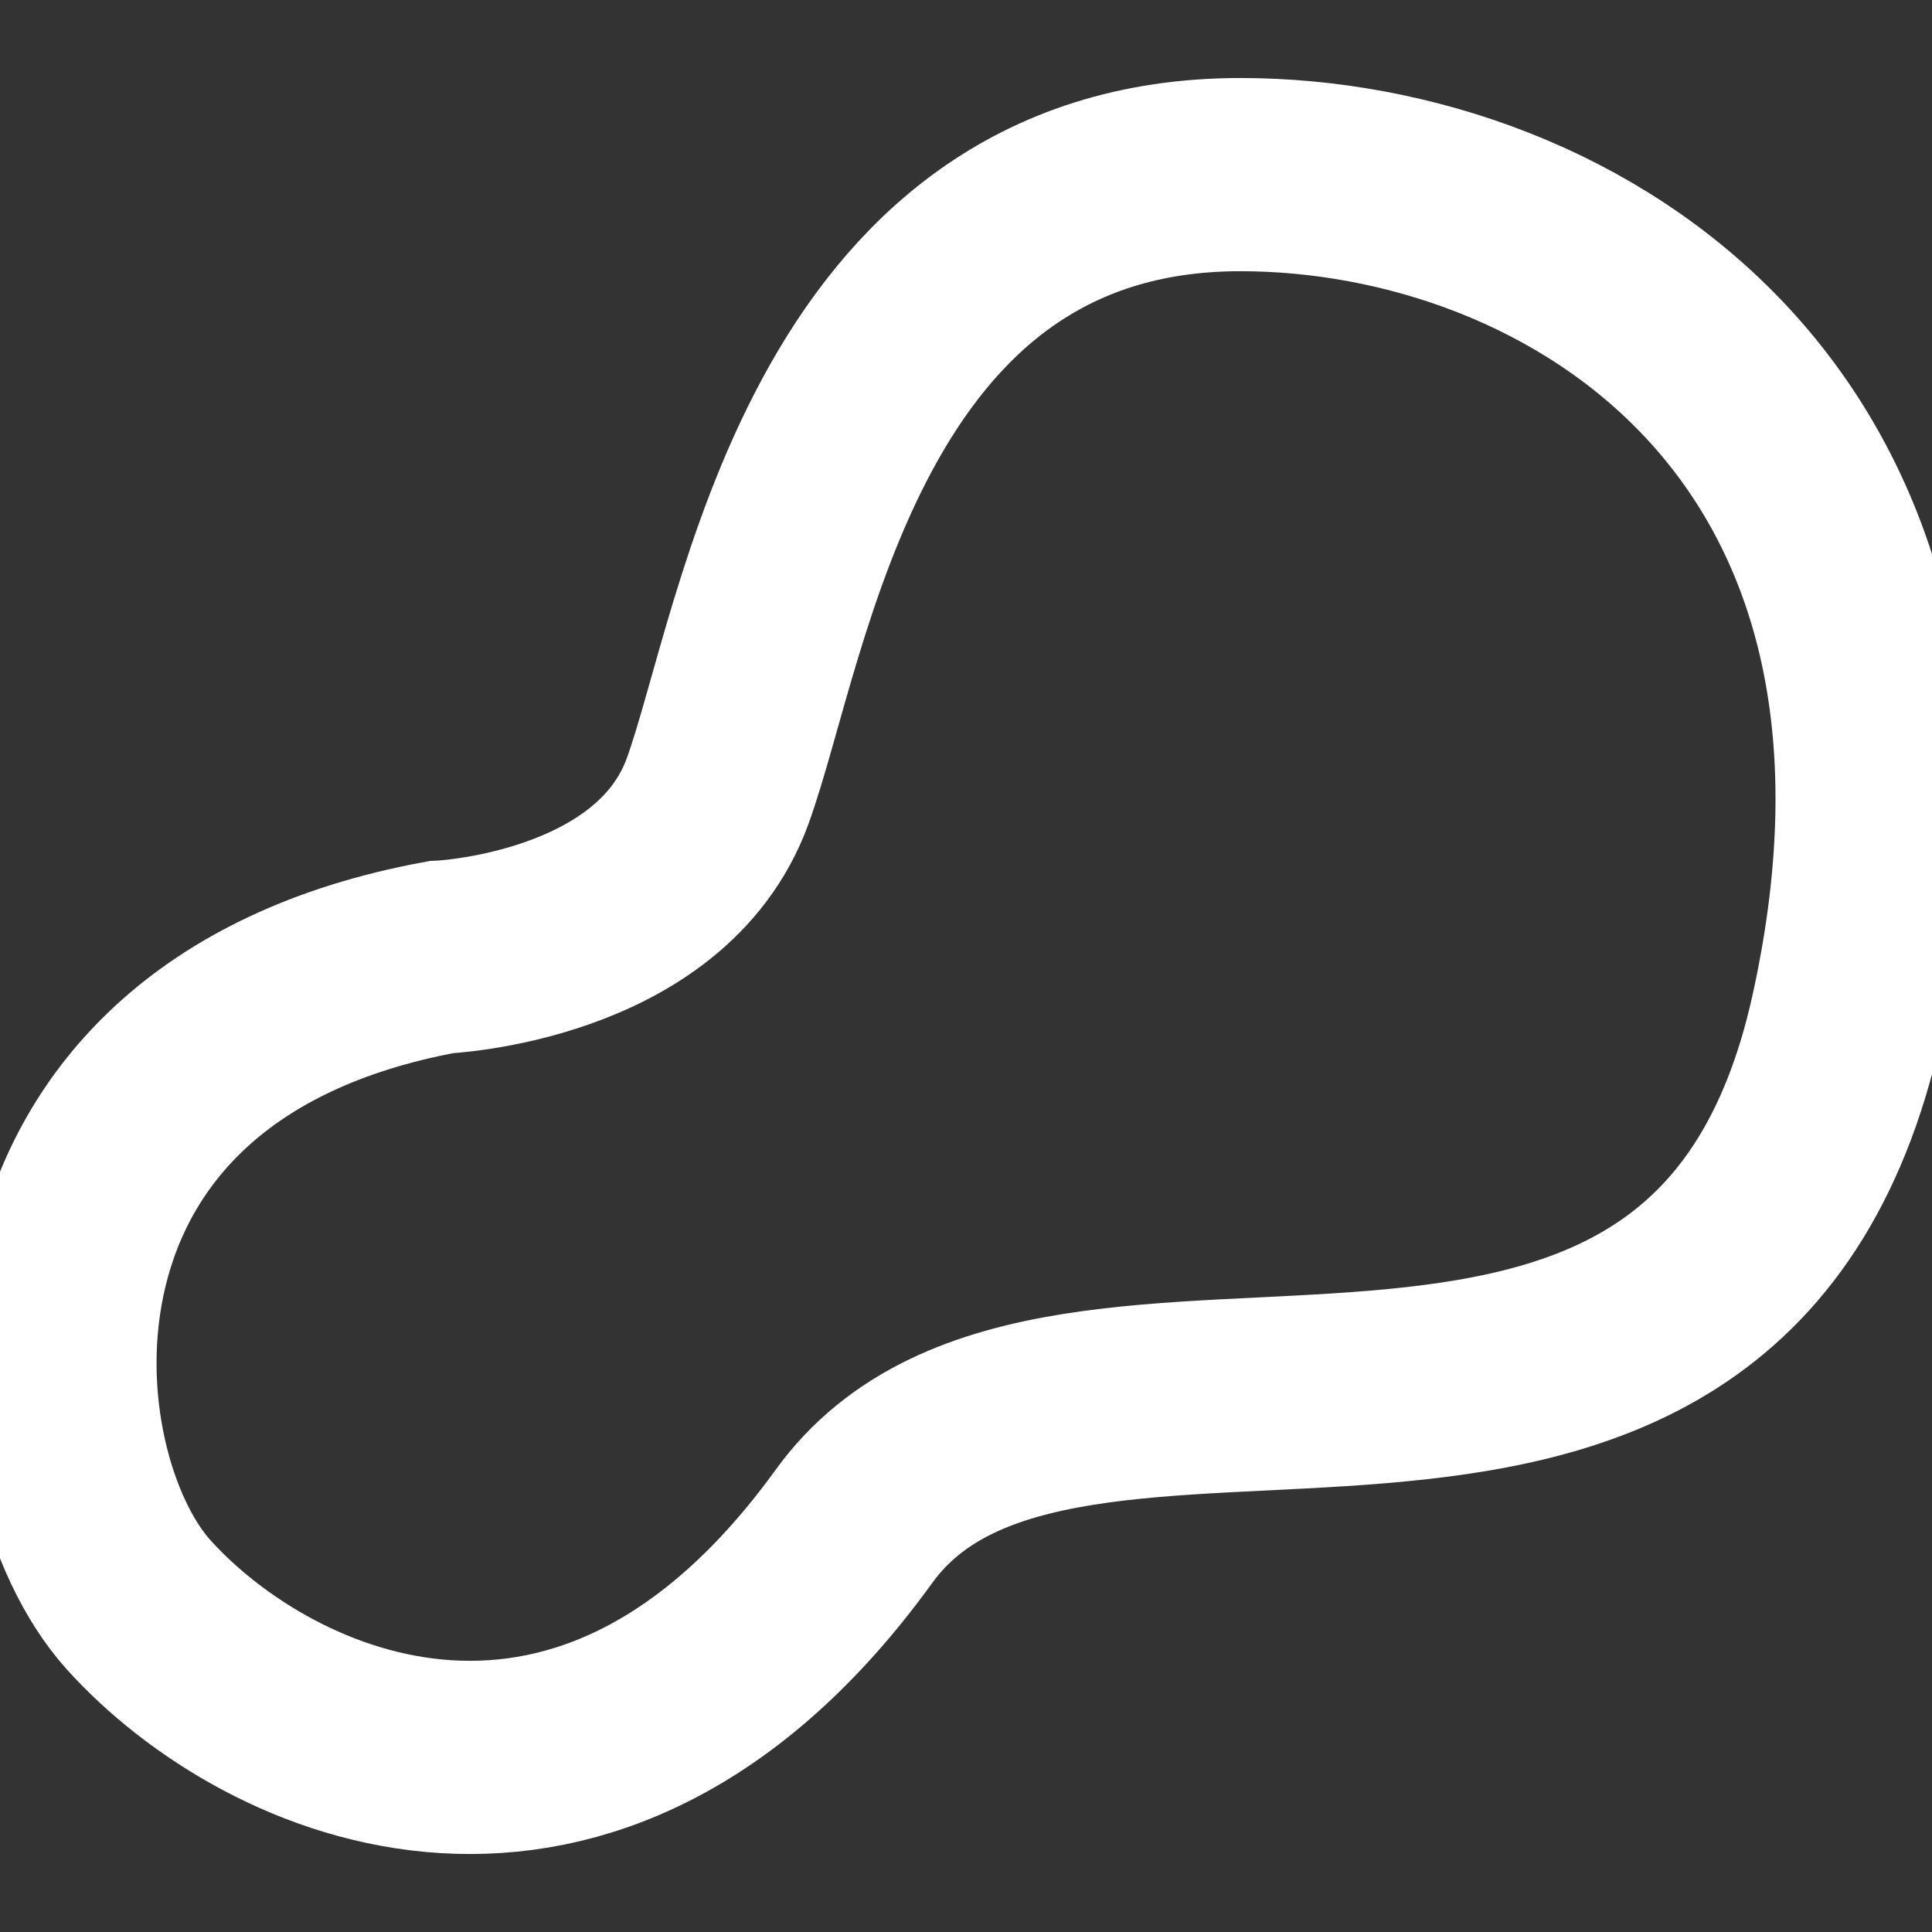 <?xml version="1.0" encoding="utf-8"?>
<!-- Generator: Adobe Illustrator 15.1.0, SVG Export Plug-In . SVG Version: 6.00 Build 0)  -->
<!DOCTYPE svg PUBLIC "-//W3C//DTD SVG 1.1//EN" "http://www.w3.org/Graphics/SVG/1.1/DTD/svg11.dtd">
<svg version="1.1"  id="Layer_1" xmlns="http://www.w3.org/2000/svg" xmlns:xlink="http://www.w3.org/1999/xlink" x="0px" y="0px"
	 width="50px" height="50px" viewBox="275 275 50 50" enable-background="new 275 275 50 50" xml:space="preserve">
<rect x="275" y="275" width="50" height="50" fill="#333333" stroke="none"/>
<path fill="none" stroke="#fff" stroke-width="5" stroke-miterlimit="10" d="M286.414,299.771c0,0,5.683-0.243,7.157-4.295
	c1.473-4.052,2.98-15.962,13.536-15.957c8.569,0.004,19.091,6.411,15.686,21.789c-3.409,15.381-20.332,5.778-25.696,13.198
	c-6.833,9.45-15.144,5.759-18.51,2.025C275.503,313.113,274.442,301.98,286.414,299.771z"/>
</svg>
